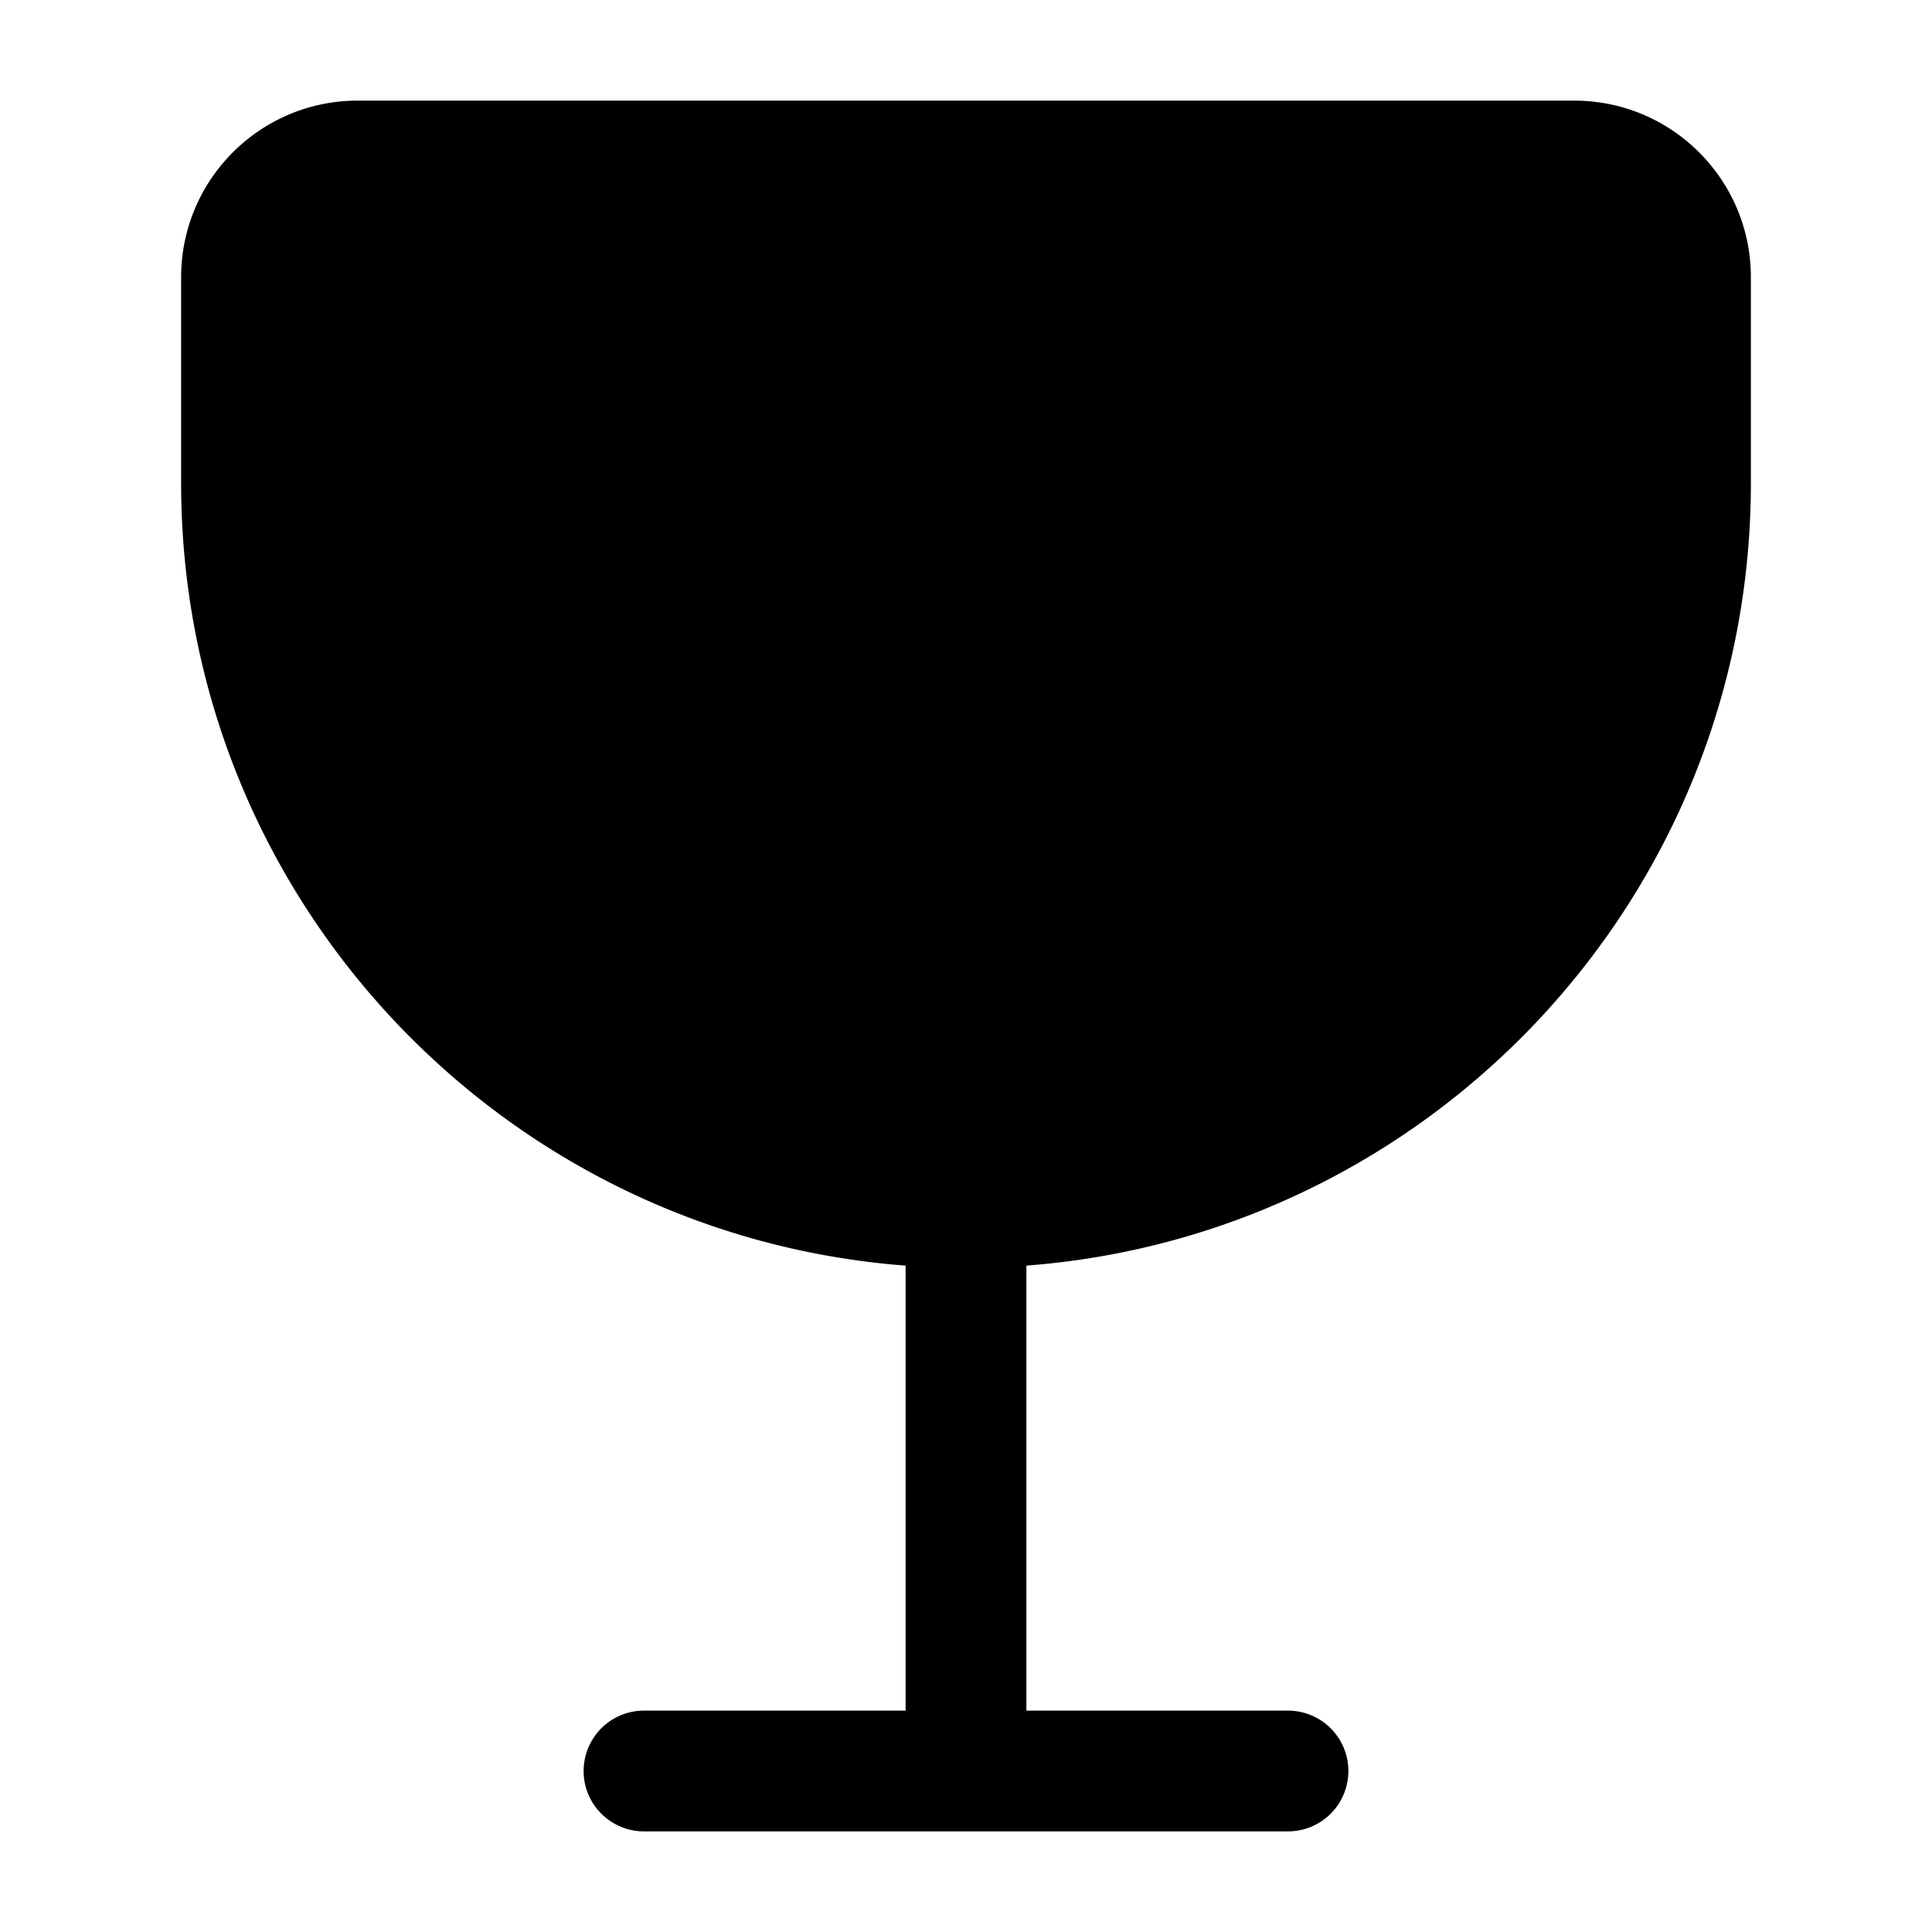 <svg xmlns="http://www.w3.org/2000/svg" width="24" height="24" fill="currentColor" viewBox="0 0 24 24">
  <path fill-rule="evenodd" d="M2.25 3.444c0-1.212.982-2.194 2.194-2.194h15.112c1.211 0 2.194.982 2.194 2.194V6c0 5.132-3.966 9.339-9 9.722v5.528H16a.75.75 0 010 1.5H8a.75.75 0 010-1.5h3.25v-5.528c-5.034-.383-9-4.59-9-9.722V3.444z"/>
</svg>
